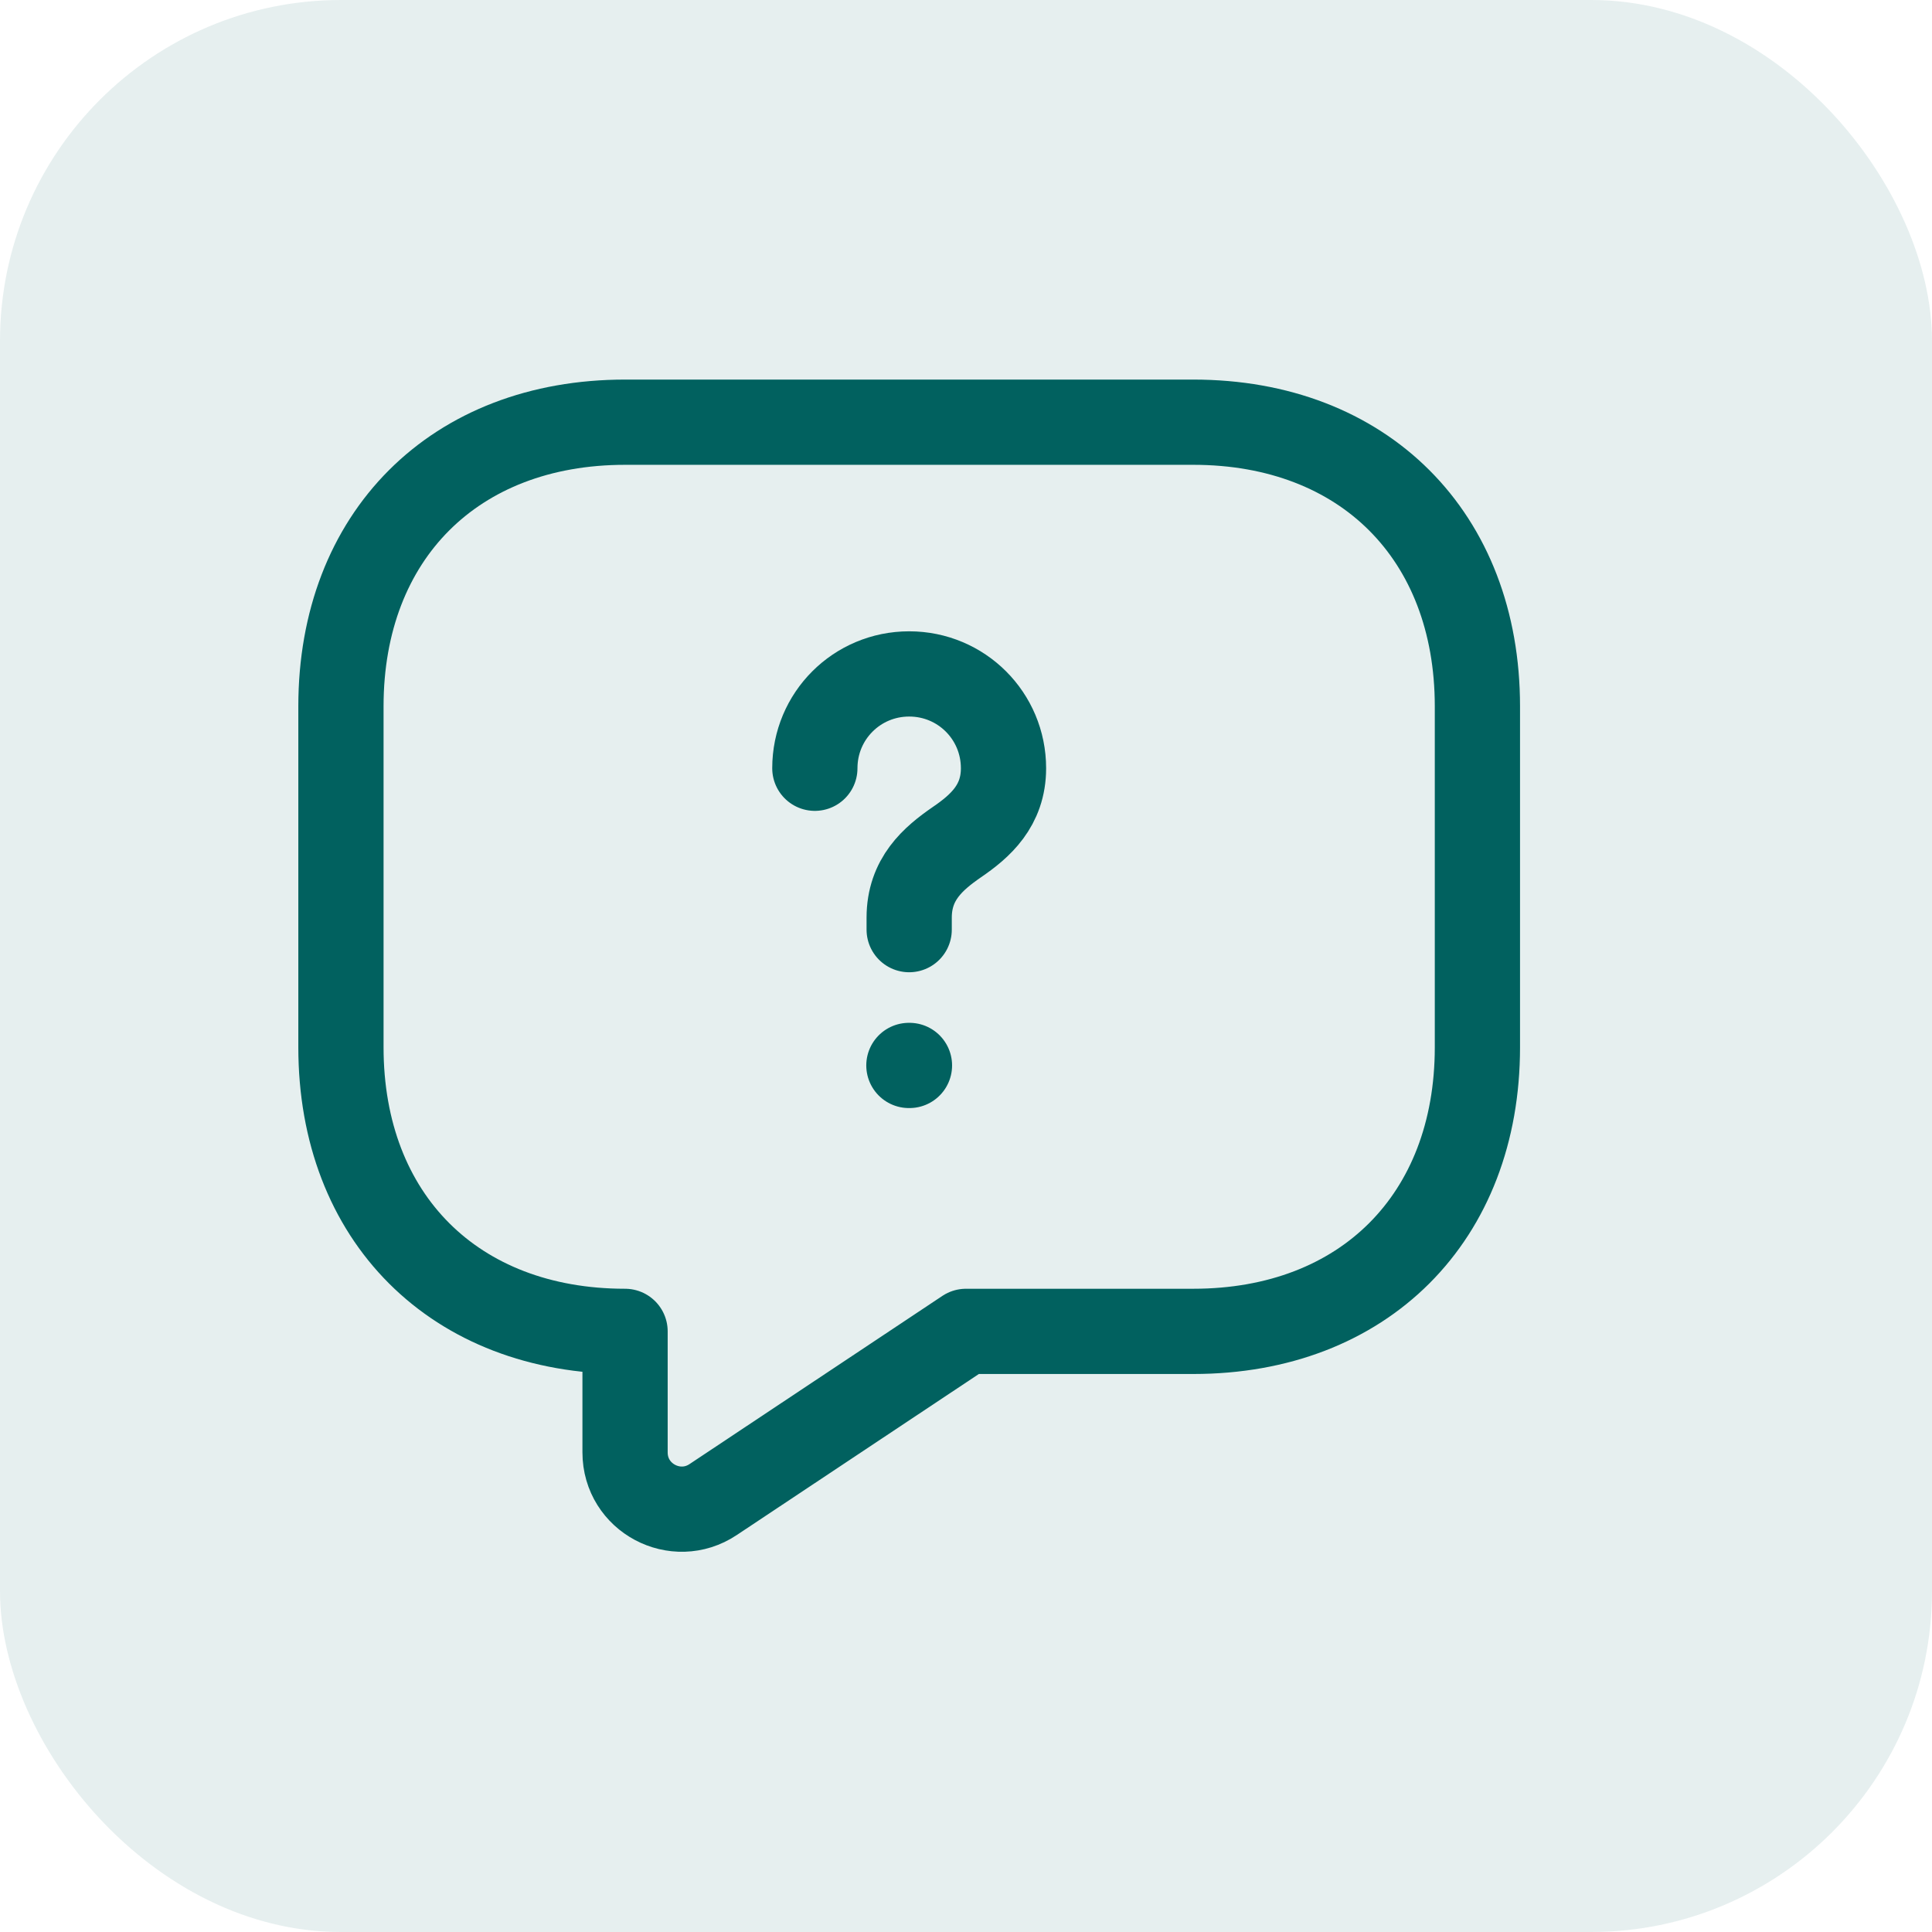 <svg width="34" height="34" viewBox="0 0 34 34" fill="none" xmlns="http://www.w3.org/2000/svg">
<rect width="34" height="34" rx="6" fill="#01615F" fill-opacity="0.1"/>
<path d="M21 23.43H17L12.55 26.39C11.89 26.83 11 26.36 11 25.56V23.43C8 23.43 6 21.43 6 18.43V12.43C6 9.43 8 7.43 11 7.43H21C24 7.43 26 9.43 26 12.43V18.43C26 21.43 24 23.43 21 23.43Z" stroke="#01615F" stroke-width="1.5" stroke-miterlimit="10" stroke-linecap="round" stroke-linejoin="round"/>
<path d="M16 16.36V16.15C16 15.47 16.42 15.11 16.84 14.82C17.25 14.54 17.66 14.18 17.66 13.52C17.66 12.6 16.92 11.86 16 11.86C15.08 11.86 14.34 12.6 14.34 13.52" stroke="#01615F" stroke-width="1.5" stroke-linecap="round" stroke-linejoin="round"/>
<path d="M15.995 18.75H16.005" stroke="#01615F" stroke-width="1.5" stroke-linecap="round" stroke-linejoin="round"/>
</svg>
